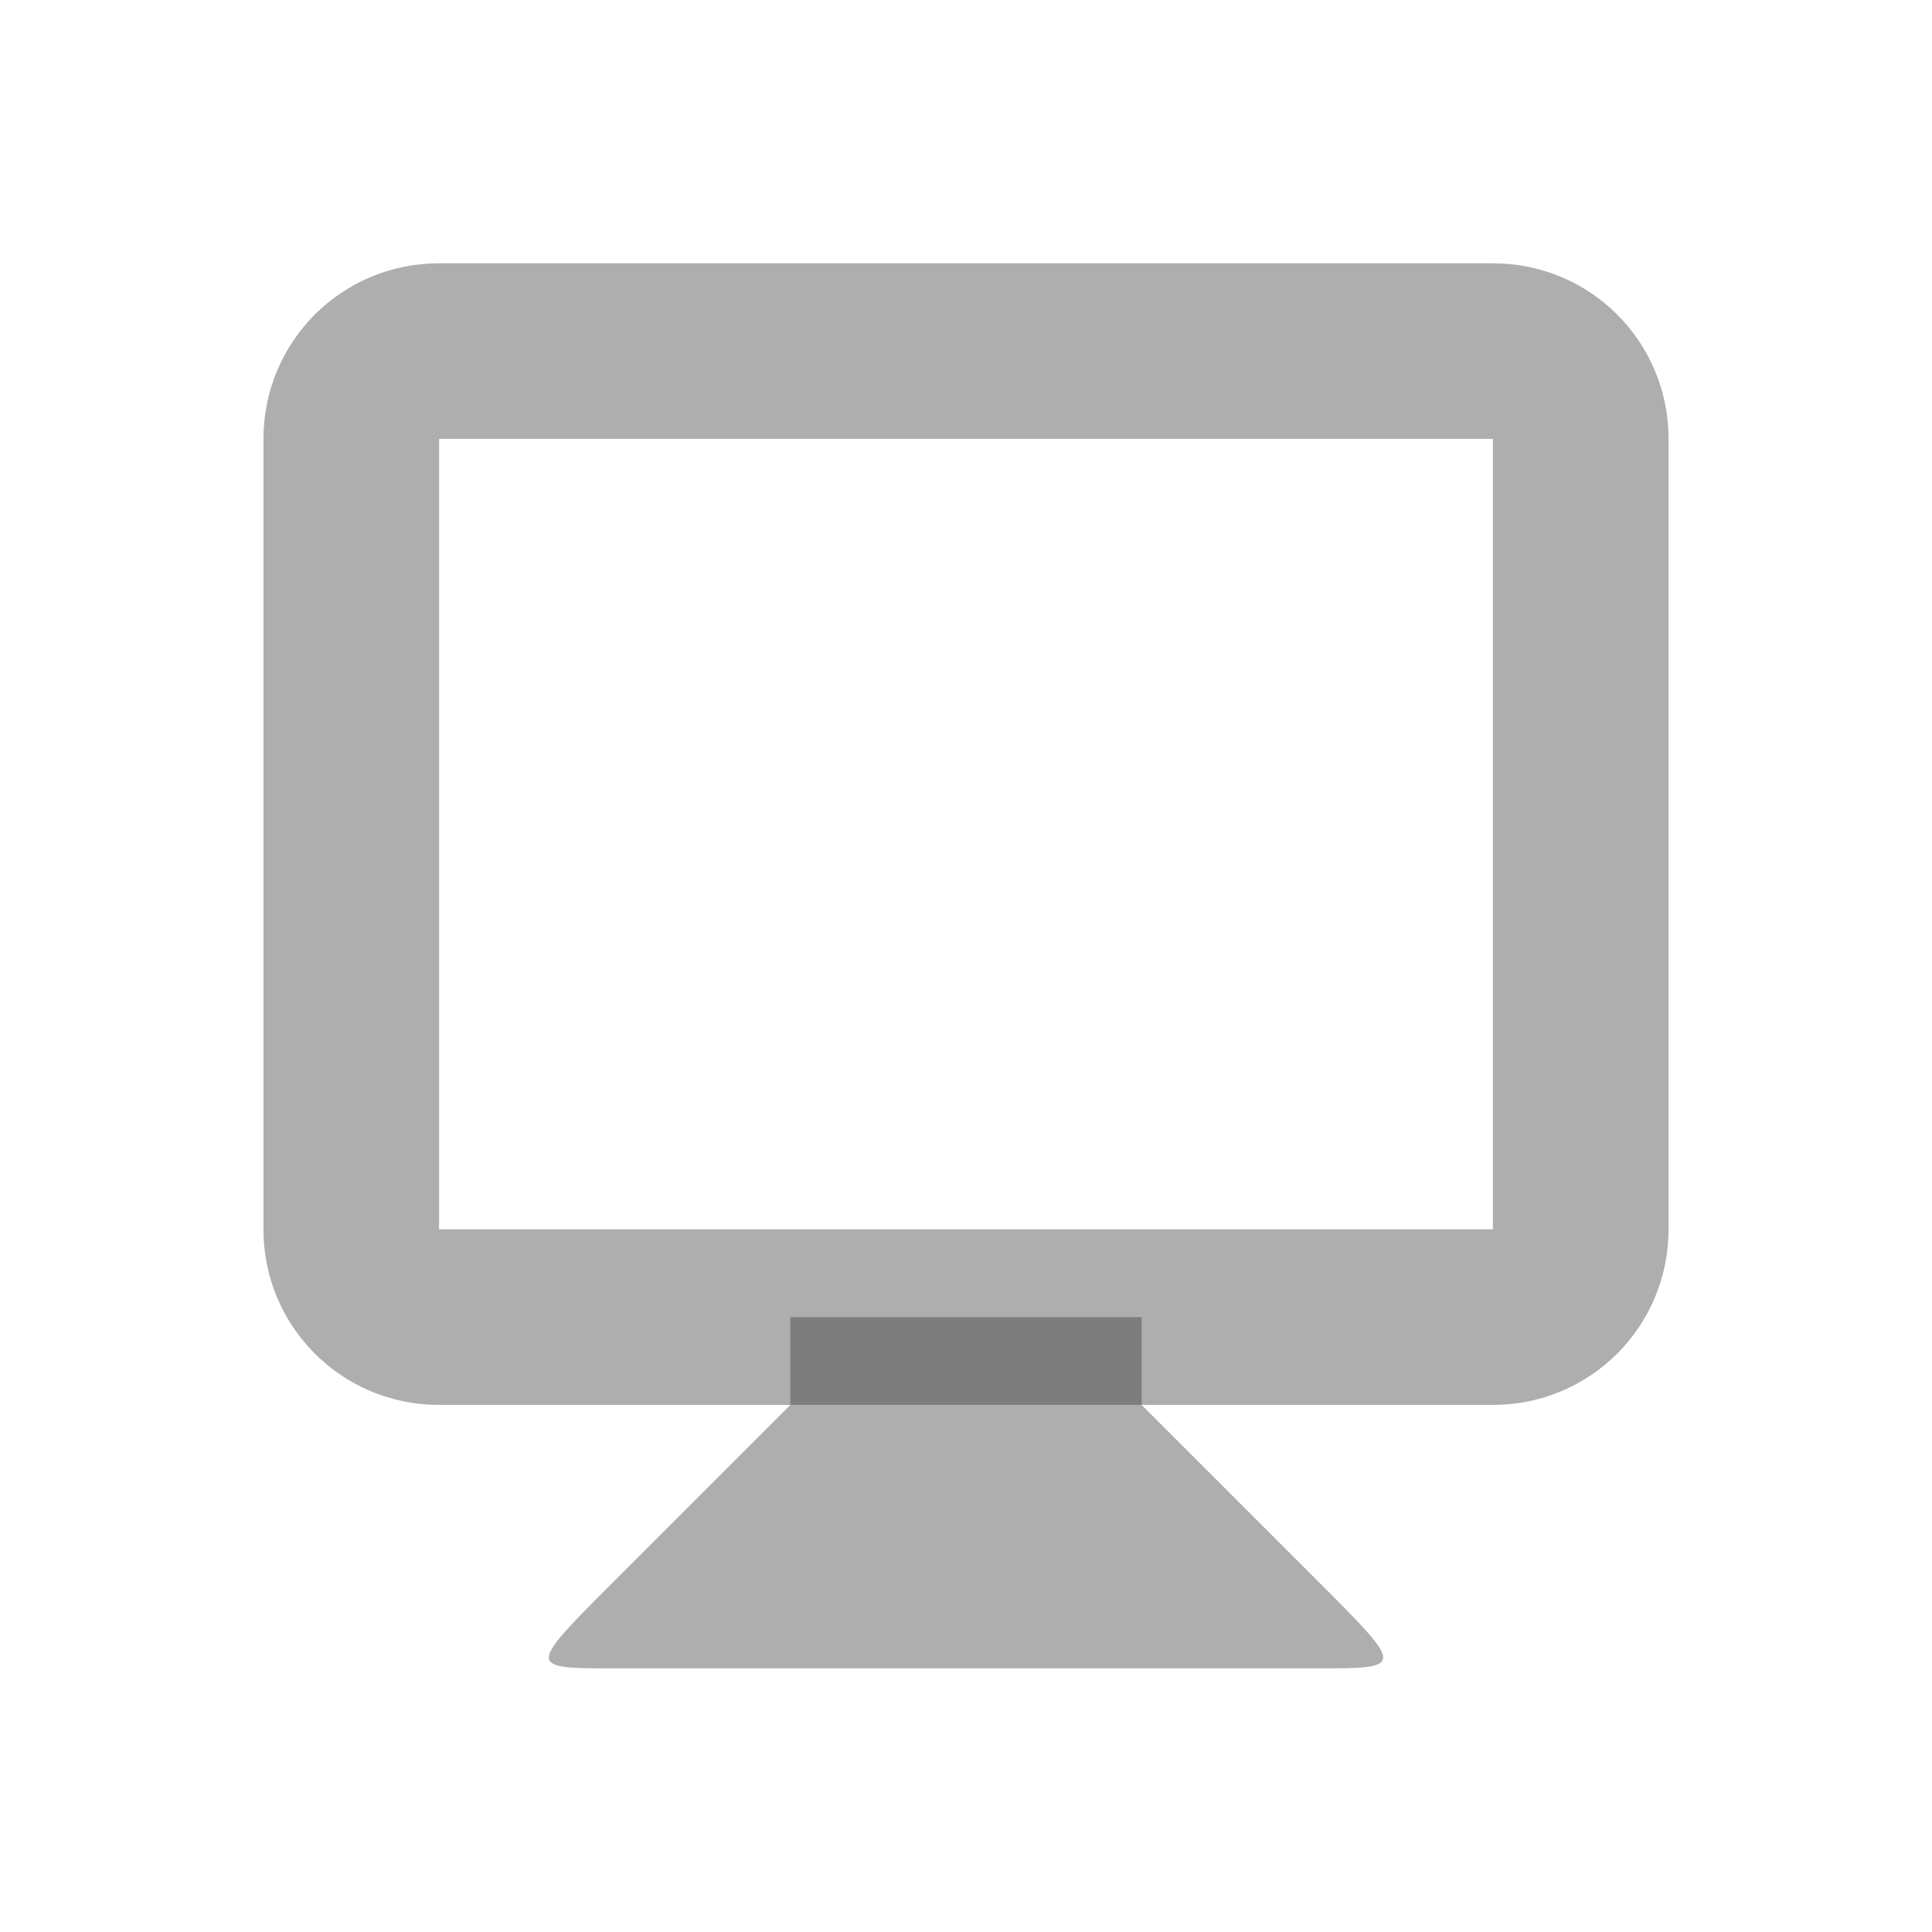 <svg viewBox="0 0 22 22" xmlns="http://www.w3.org/2000/svg"><path d="m9 15.998-2 2c-1 1-1 1 0 1h8c1 0 1 0 0-1l-2-2v-1h-4z" fill="#353535" opacity=".4"/><path d="m5 2.998c-1.108 0-2 .892-2 2v9c0 1.108.892 2 2 2h12c1.108 0 2-.892 2-2v-9c0-1.108-.892-2-2-2zm0 2h12v9h-12z" fill="#353535" opacity=".4"/></svg>